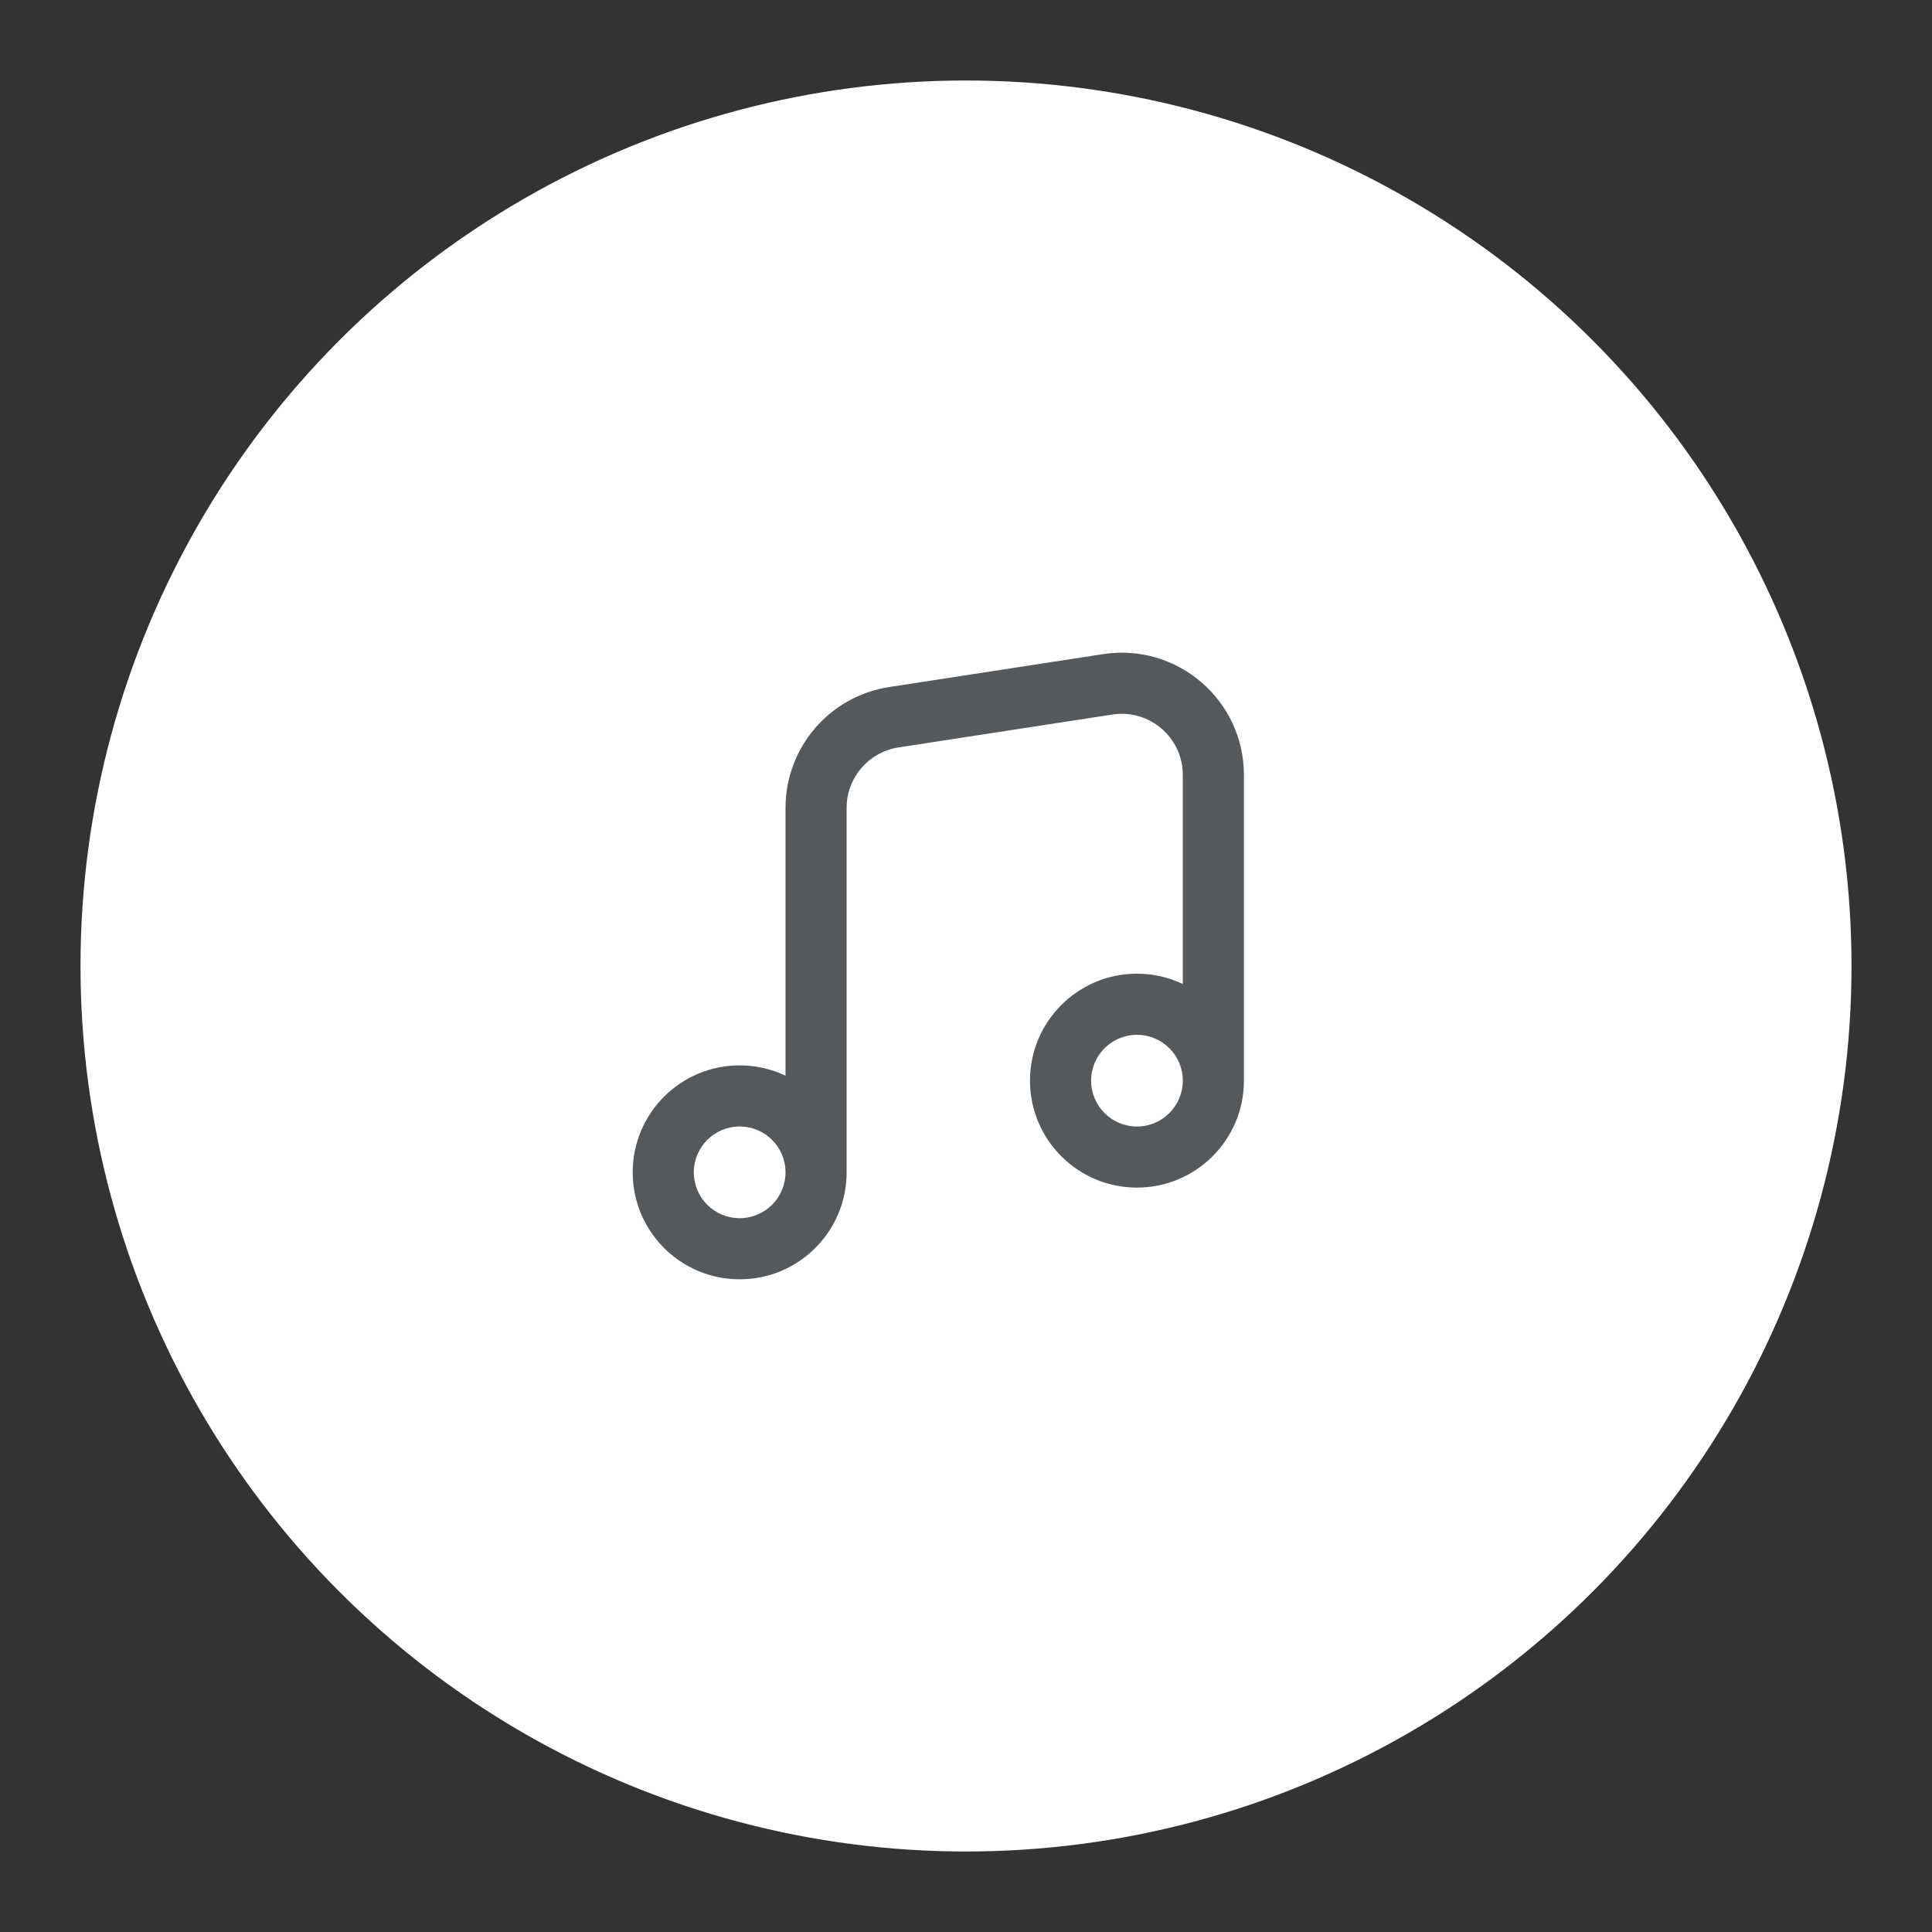 <?xml version="1.0" encoding="UTF-8"?>
<svg version="1.1" viewBox="0 0 192 192" xml:space="preserve" xmlns="http://www.w3.org/2000/svg">
	 <rect x="0" y="0" width="192" height="192" fill="#333333" stroke="none"/>
	 <circle class="a" cx="96" cy="96" r="88" fill="#fff"/><path d="m123.62 77.014c0-7.446-6.637-13.14-13.996-12.007l-21.26 3.271c-5.927 0.912-10.301 6.011-10.301 12.007v26.614c-1.381-0.656-2.925-1.023-4.556-1.023-5.871 0-10.63 4.759-10.63 10.63s4.759 10.63 10.63 10.63c5.871 0 10.63-4.759 10.63-10.63v-36.222c0-2.998 2.187-5.548 5.151-6.004l21.26-3.271c3.679-0.566 6.998 2.281 6.998 6.004v20.774c-1.381-0.656-2.925-1.023-4.556-1.023-5.871 0-10.63 4.759-10.63 10.63s4.759 10.63 10.63 10.63c5.871 0 10.63-4.759 10.63-10.63zm-6.074 30.381c0-2.516-2.04-4.556-4.556-4.556-2.516 0-4.556 2.04-4.556 4.556s2.04 4.556 4.556 4.556c2.516 0 4.555-2.04 4.556-4.556zm-39.483 9.111c0-2.516-2.04-4.556-4.556-4.556-2.516 0-4.556 2.04-4.556 4.556 0 2.516 2.04 4.556 4.556 4.556 2.516 0 4.555-2.04 4.556-4.556z" fill="#56595b" fill-rule="evenodd" stroke-width="3.037"/></svg>
